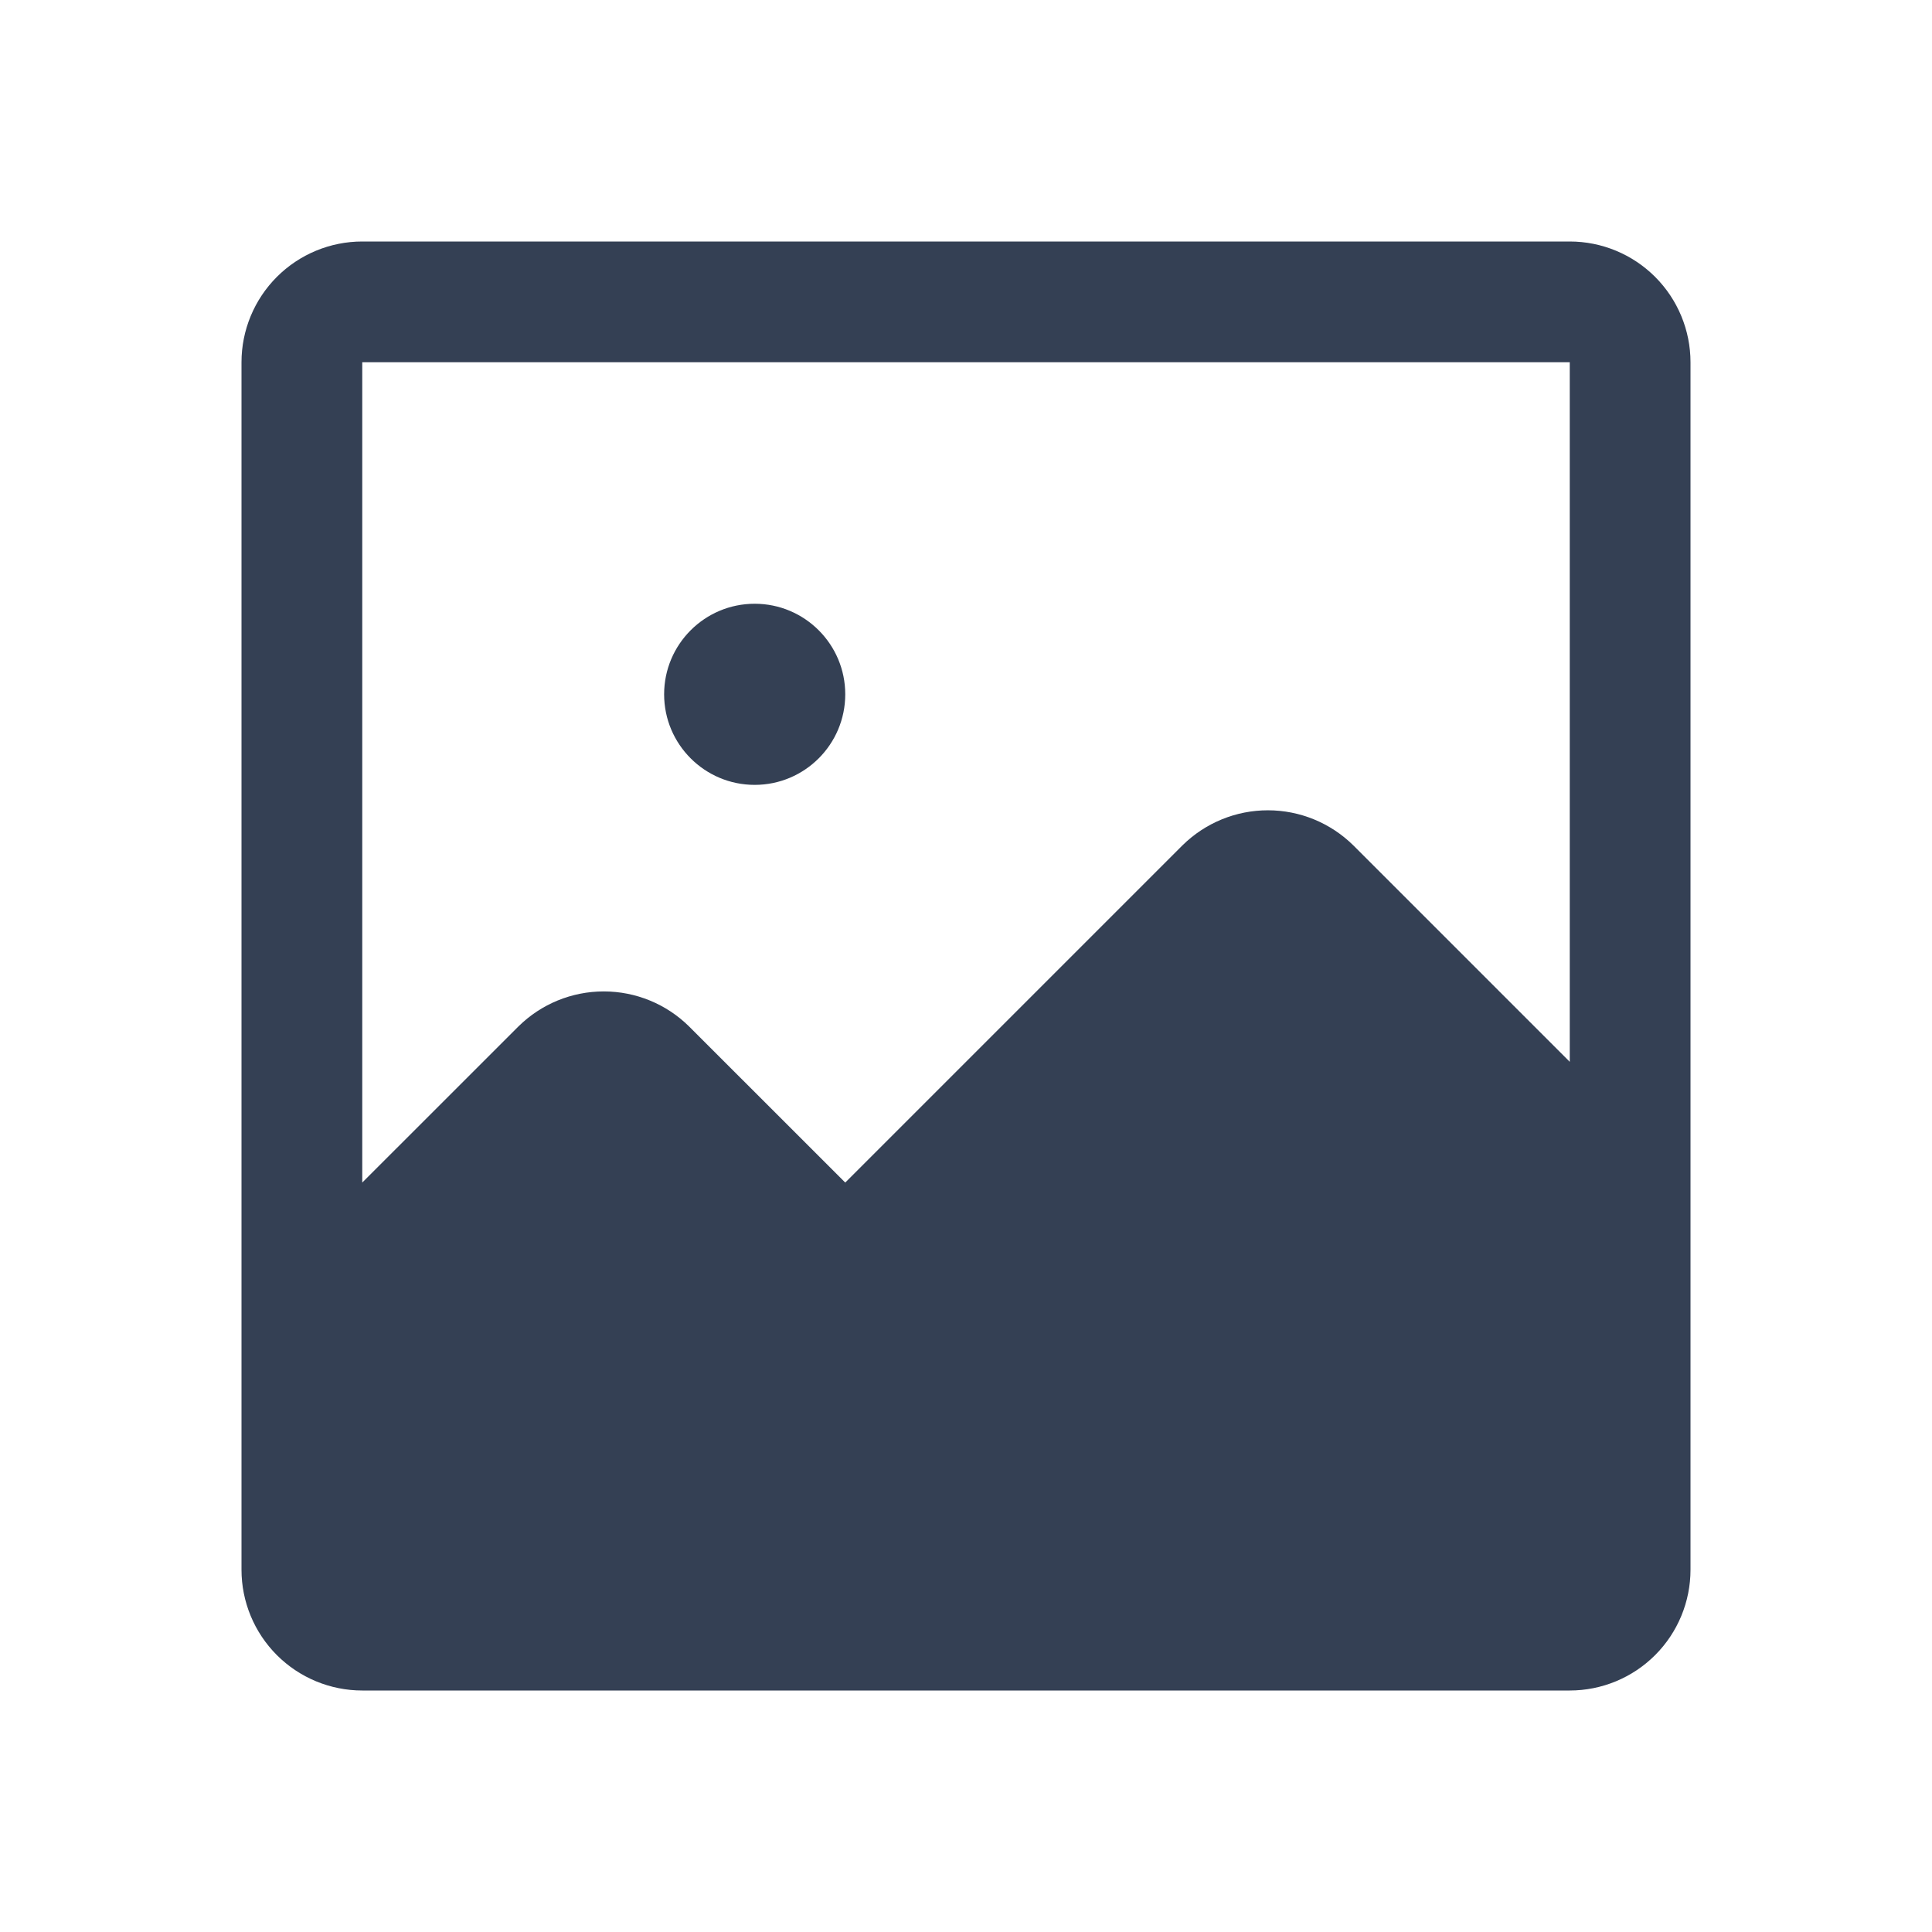 <svg width="32" height="32" viewBox="0 0 32 32" fill="none" xmlns="http://www.w3.org/2000/svg">
<path d="M12.5 13C13.328 13 14 12.328 14 11.5C14 10.672 13.328 10 12.5 10C11.672 10 11 10.672 11 11.5C11 12.328 11.672 13 12.5 13Z" fill="#344054"/>
<path d="M26 4H6C5.47 4 4.961 4.211 4.586 4.586C4.211 4.961 4 5.47 4 6V22V26C4 26.53 4.211 27.039 4.586 27.414C4.961 27.789 5.47 28 6 28H26C26.53 28 27.039 27.789 27.414 27.414C27.789 27.039 28 26.53 28 26V6C28 5.47 27.789 4.961 27.414 4.586C27.039 4.211 26.53 4 26 4ZM22.413 14C22.036 13.629 21.529 13.421 21 13.421C20.471 13.421 19.964 13.629 19.587 14L14 19.587L11.412 17C11.036 16.629 10.529 16.421 10 16.421C9.471 16.421 8.964 16.629 8.588 17L6 19.587V6H26V17.587L22.413 14Z" fill="#344054"/>
</svg>

